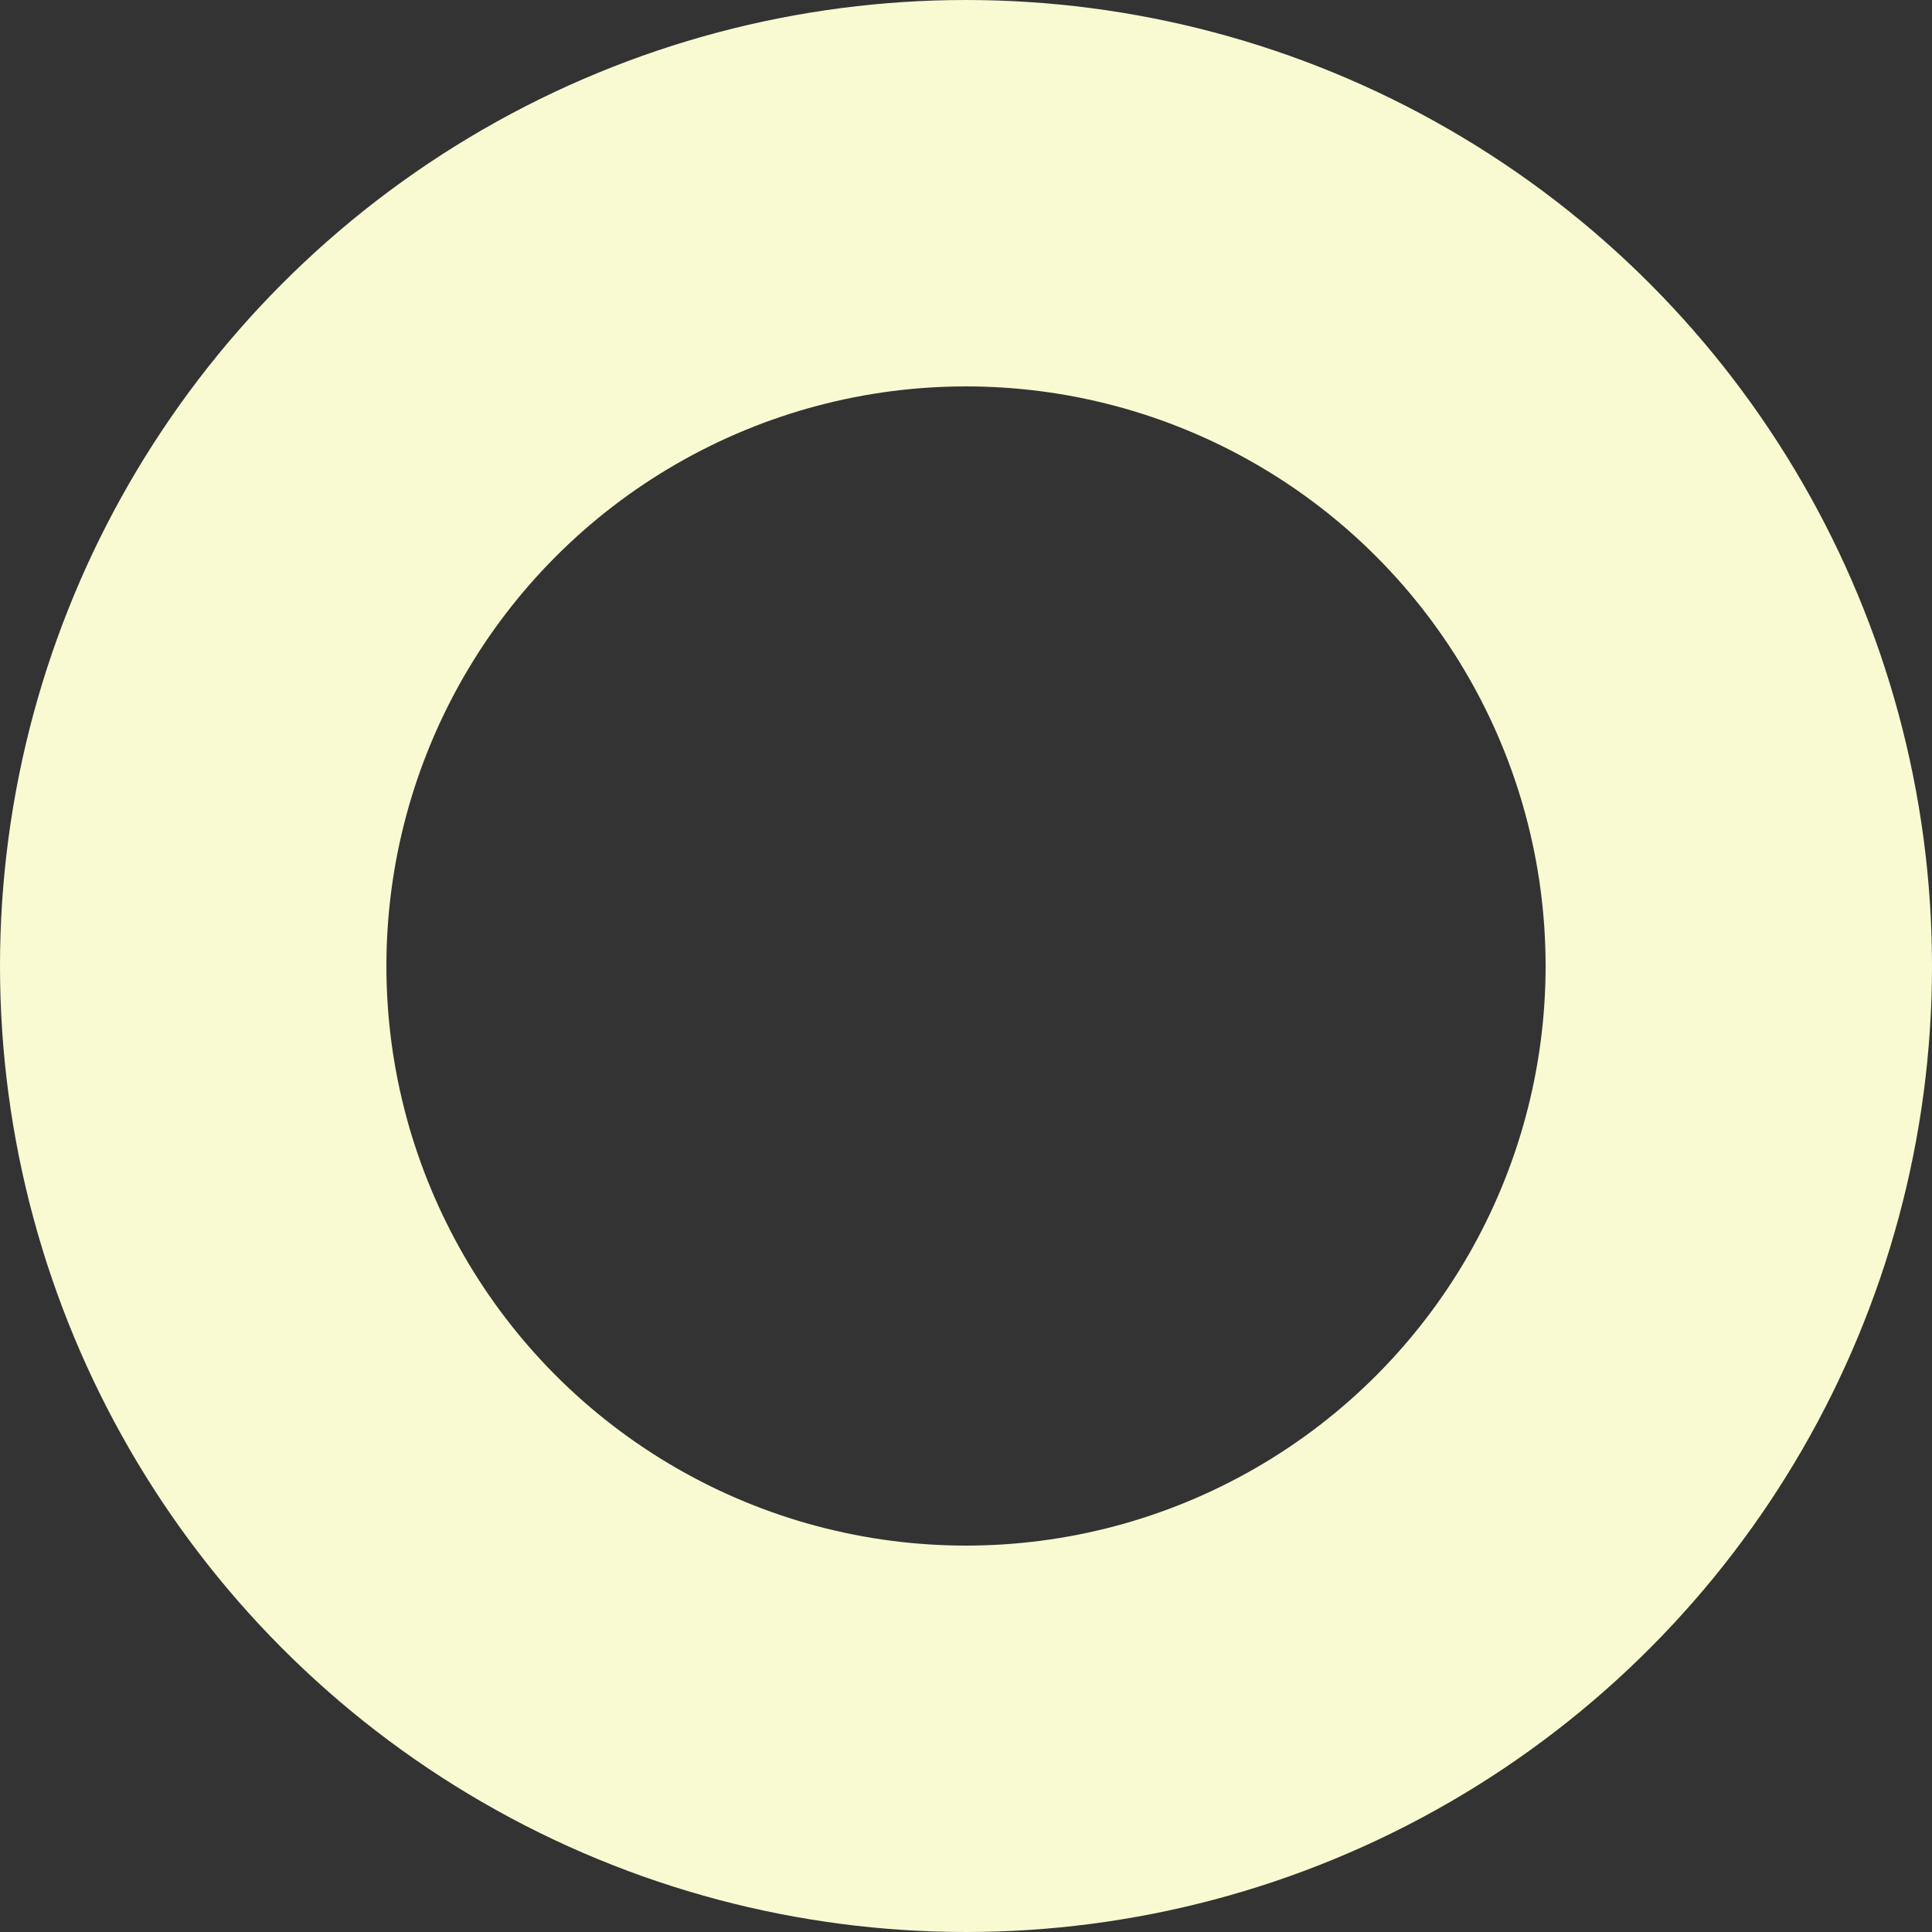 <svg width="100" height="100" xmlns="http://www.w3.org/2000/svg">
    <rect width="100%" height="100%" fill="#333333" stroke="none"/>
    <g>
        <ellipse stroke="lightgoldenrodyellow" ry="40" rx="40" id="svg_1" cy="50" cx="50" stroke-width="20" fill="none"/>
    </g>
</svg>